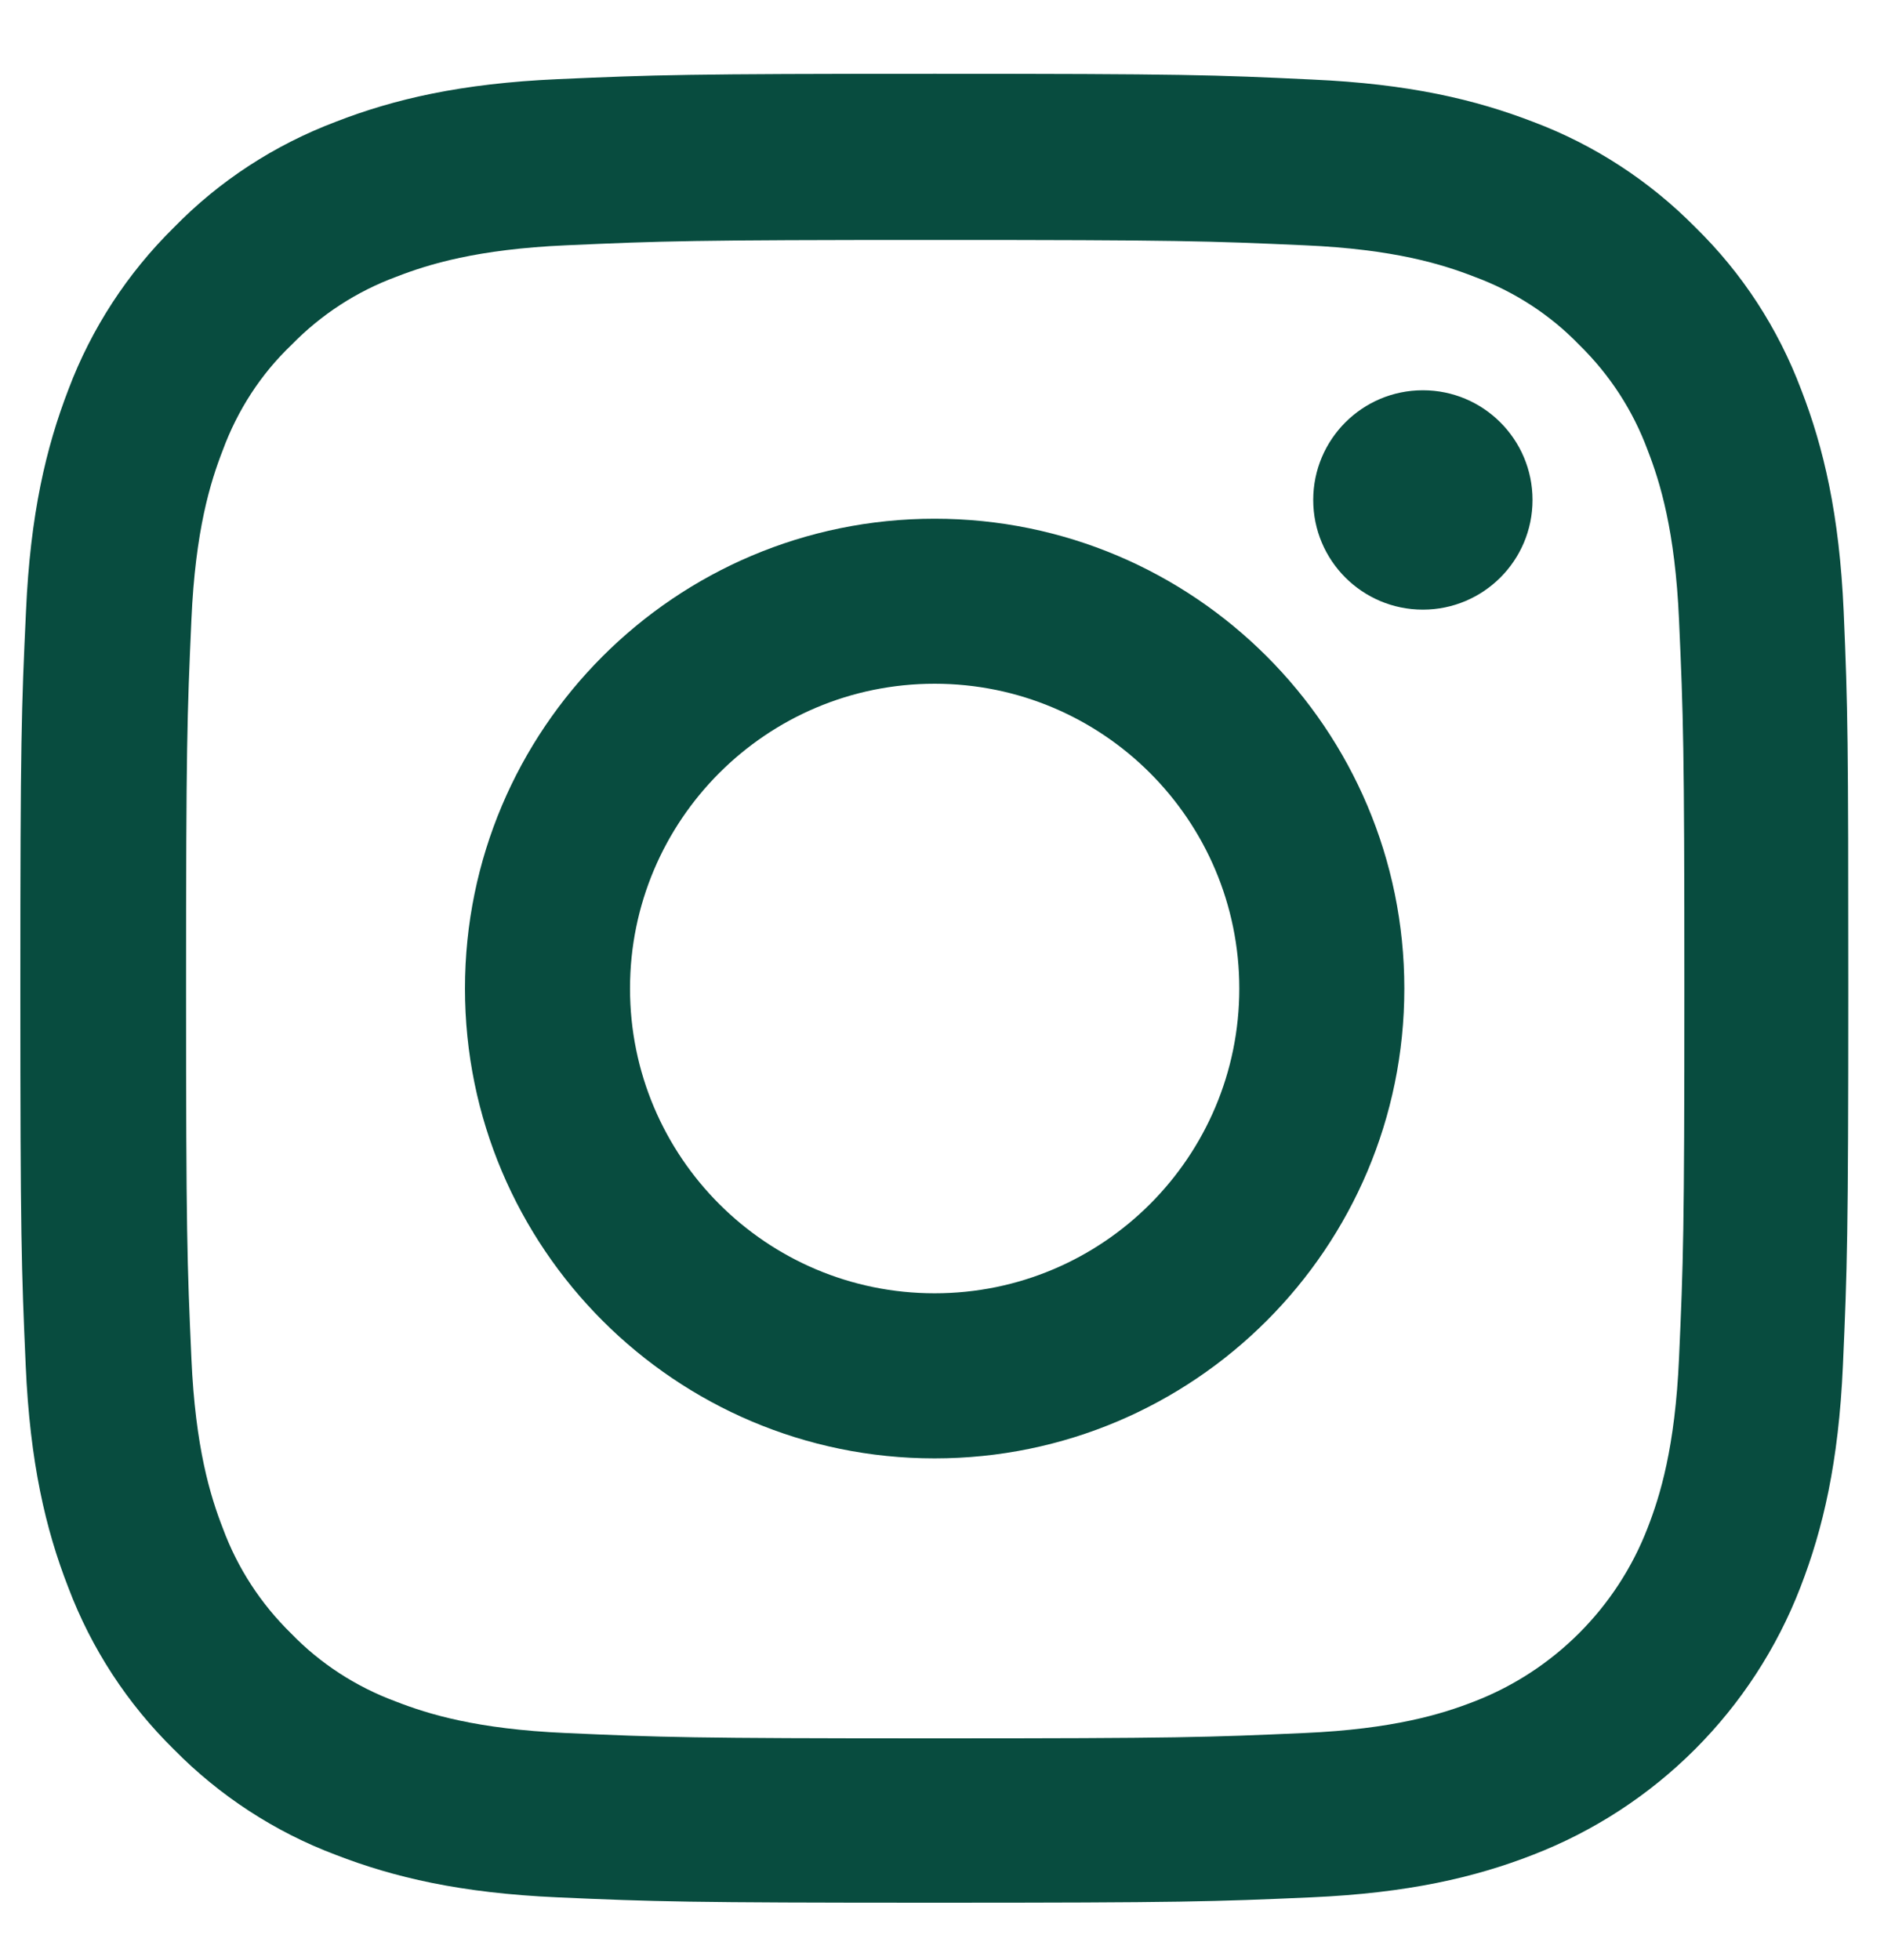 <svg width="25" height="26" viewBox="0 0 25 26" fill="none" xmlns="http://www.w3.org/2000/svg">
<path d="M24.465 8.112C24.408 6.823 24.199 5.937 23.901 5.169C23.593 4.353 23.119 3.624 22.498 3.017C21.891 2.401 21.156 1.922 20.351 1.619C19.578 1.32 18.697 1.112 17.408 1.055C16.109 0.993 15.697 0.979 12.403 0.979C9.109 0.979 8.696 0.993 7.402 1.05C6.113 1.107 5.227 1.316 4.459 1.614C3.644 1.922 2.914 2.396 2.308 3.017C1.691 3.624 1.213 4.358 0.909 5.164C0.611 5.937 0.402 6.818 0.345 8.107C0.284 9.406 0.27 9.818 0.27 13.112C0.27 16.406 0.284 16.818 0.341 18.112C0.397 19.401 0.606 20.288 0.905 21.055C1.213 21.871 1.691 22.601 2.308 23.207C2.914 23.823 3.649 24.302 4.455 24.605C5.227 24.904 6.109 25.112 7.398 25.169C8.692 25.226 9.104 25.24 12.398 25.24C15.692 25.24 16.104 25.226 17.398 25.169C18.687 25.112 19.573 24.904 20.341 24.605C21.972 23.975 23.261 22.686 23.891 21.055C24.19 20.283 24.398 19.401 24.455 18.112C24.512 16.818 24.526 16.406 24.526 13.112C24.526 9.818 24.521 9.406 24.465 8.112ZM22.28 18.017C22.228 19.202 22.029 19.842 21.863 20.269C21.455 21.326 20.616 22.165 19.559 22.572C19.133 22.738 18.488 22.937 17.308 22.989C16.028 23.046 15.645 23.06 12.407 23.06C9.17 23.06 8.782 23.046 7.507 22.989C6.322 22.937 5.682 22.738 5.255 22.572C4.729 22.378 4.251 22.07 3.862 21.667C3.459 21.273 3.151 20.799 2.957 20.273C2.791 19.847 2.592 19.202 2.54 18.022C2.483 16.743 2.469 16.359 2.469 13.121C2.469 9.884 2.483 9.496 2.54 8.221C2.592 7.036 2.791 6.396 2.957 5.97C3.151 5.444 3.459 4.965 3.867 4.576C4.26 4.173 4.734 3.865 5.26 3.671C5.687 3.505 6.331 3.306 7.511 3.254C8.791 3.197 9.175 3.183 12.412 3.183C15.654 3.183 16.038 3.197 17.313 3.254C18.498 3.306 19.137 3.505 19.564 3.671C20.09 3.865 20.569 4.173 20.957 4.576C21.36 4.97 21.668 5.444 21.863 5.97C22.029 6.396 22.228 7.041 22.28 8.221C22.337 9.501 22.351 9.884 22.351 13.121C22.351 16.359 22.337 16.738 22.28 18.017Z" fill="#084C3F"/>
<path d="M12.402 6.881C8.962 6.881 6.17 9.672 6.17 13.113C6.17 16.554 8.962 19.346 12.402 19.346C15.843 19.346 18.635 16.554 18.635 13.113C18.635 9.672 15.843 6.881 12.402 6.881ZM12.402 17.156C10.17 17.156 8.36 15.346 8.36 13.113C8.36 10.881 10.17 9.07 12.402 9.07C14.635 9.07 16.445 10.881 16.445 13.113C16.445 15.346 14.635 17.156 12.402 17.156Z" fill="#084C3F"/>
<path d="M20.336 6.632C20.336 7.436 19.684 8.087 18.881 8.087C18.077 8.087 17.426 7.436 17.426 6.632C17.426 5.829 18.077 5.177 18.881 5.177C19.684 5.177 20.336 5.829 20.336 6.632Z" fill="#084C3F"/>
</svg>
